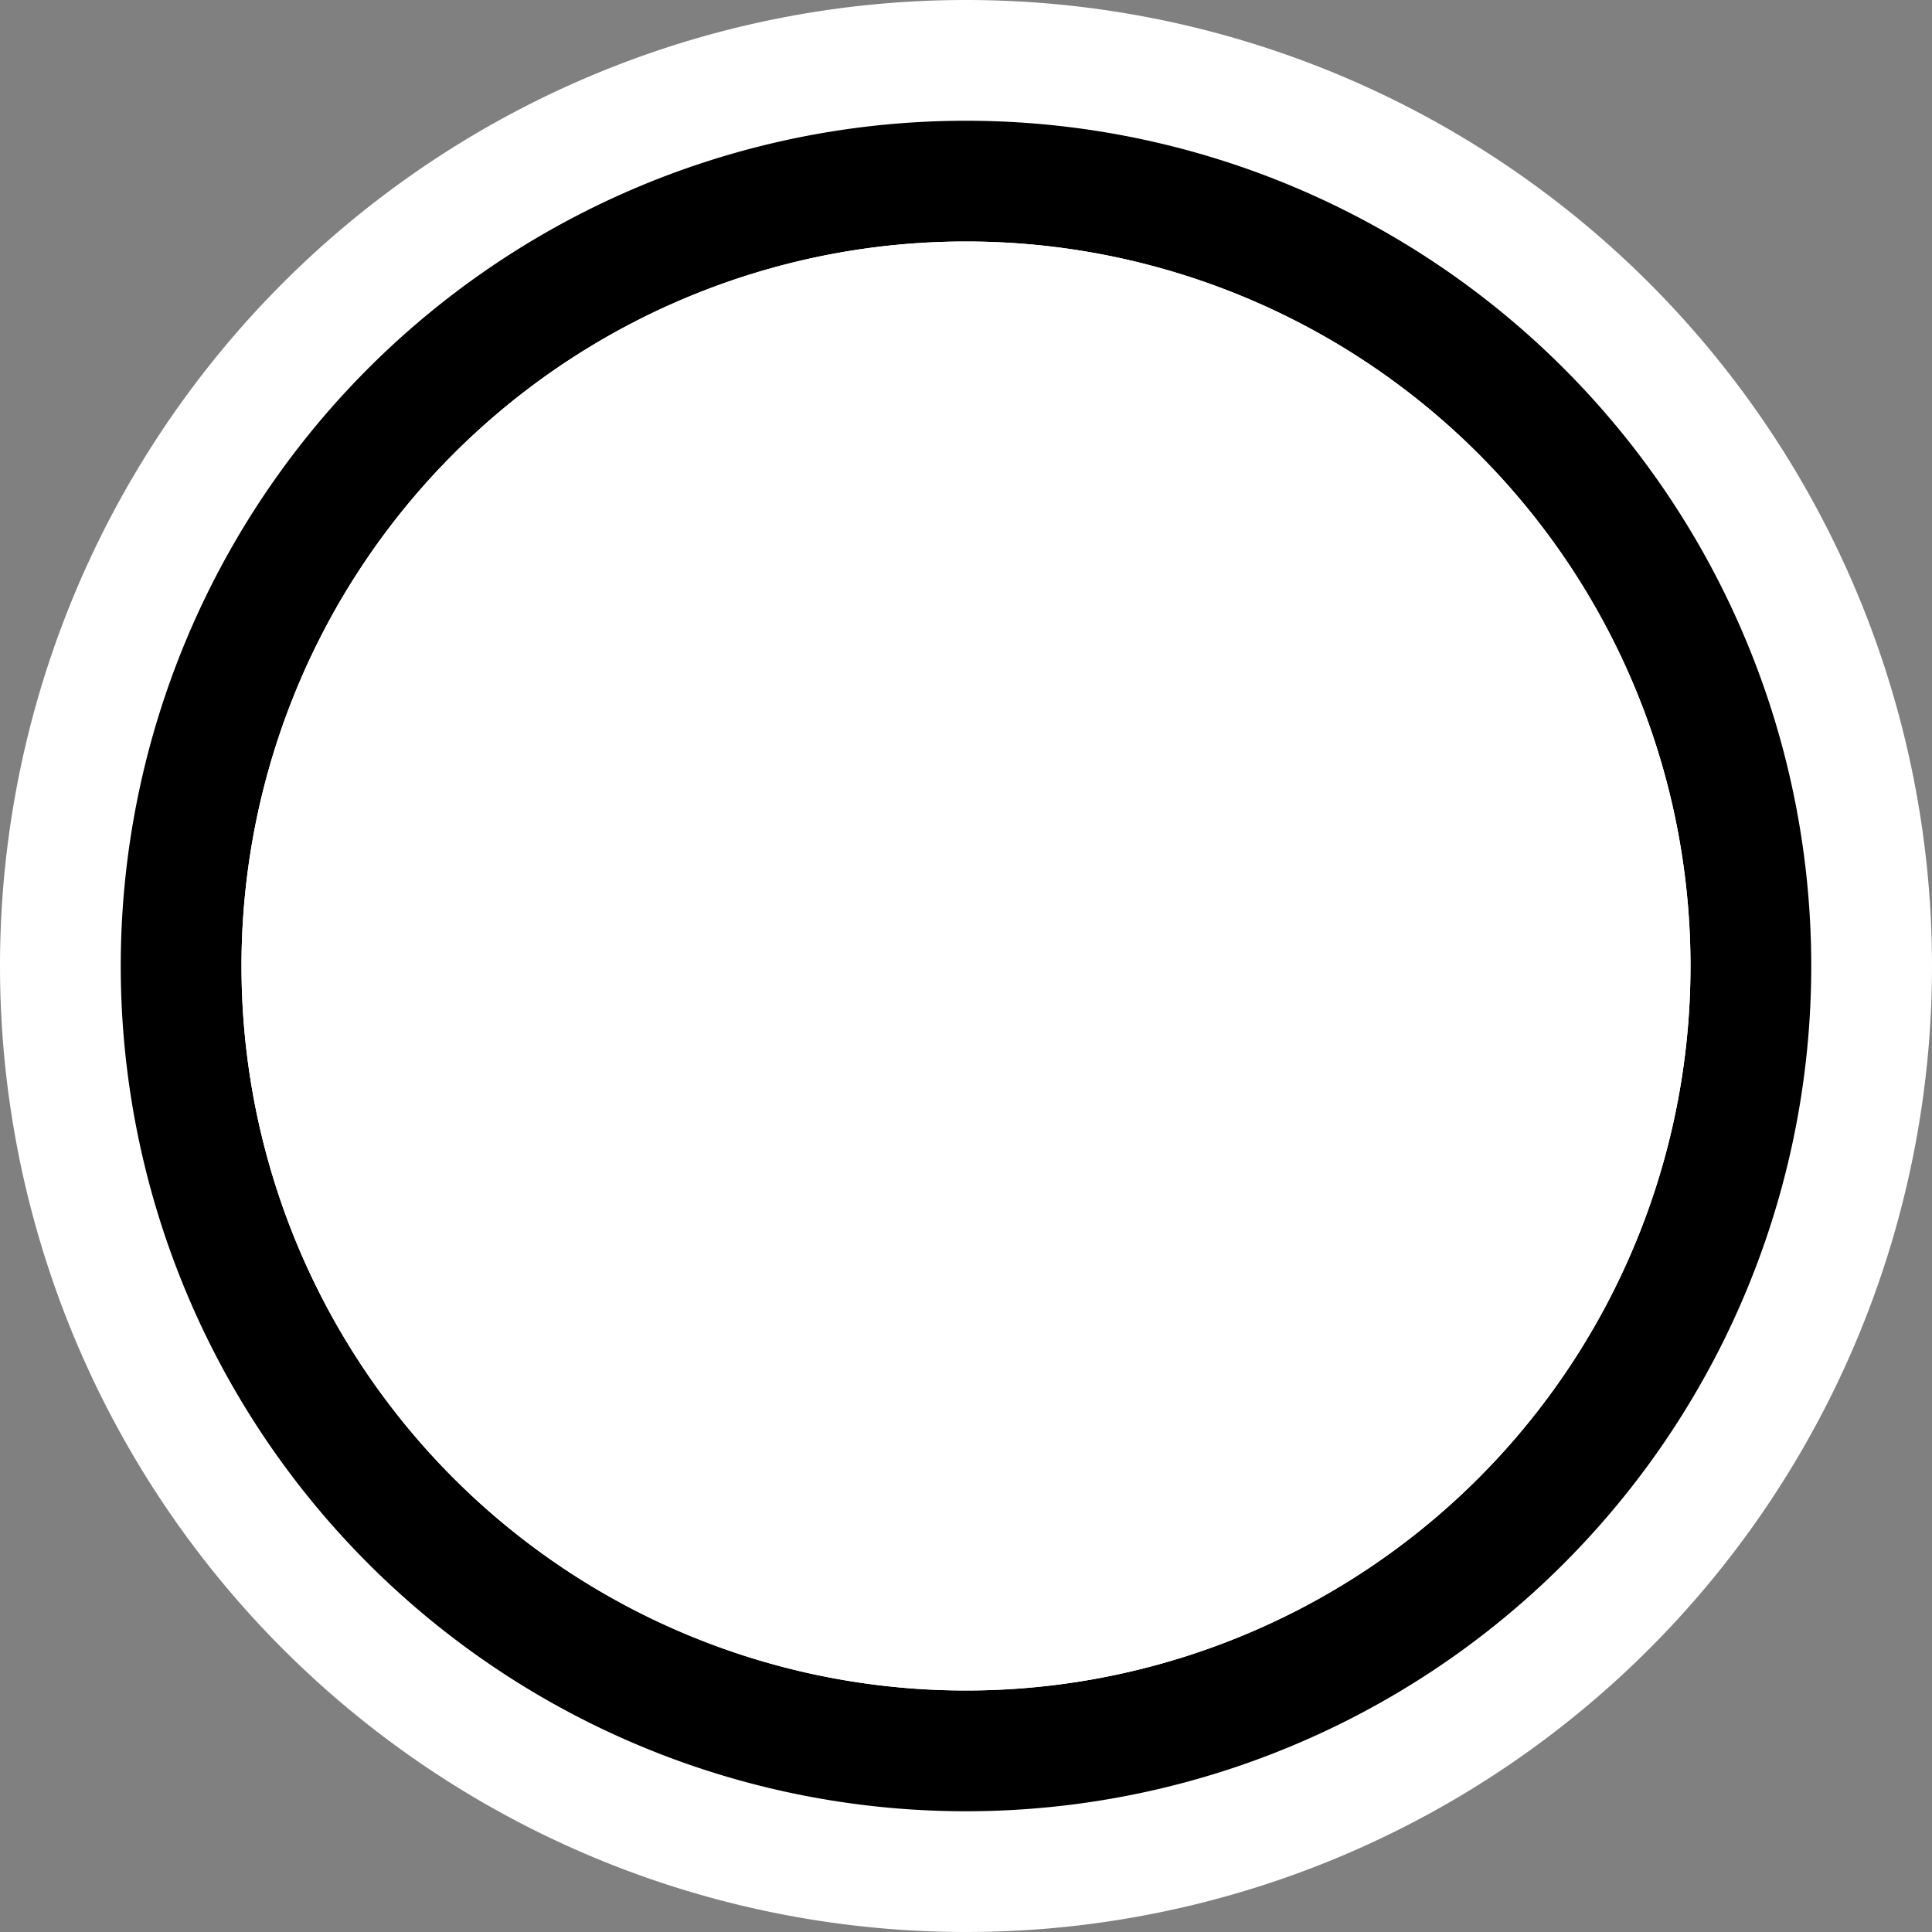 <svg xmlns="http://www.w3.org/2000/svg" viewBox="0 0 16 16"><rect x="0" y="0" width="16" height="16" fill="#808080" stroke="none"/><style>.st0,.st1{fill:white}.st1{opacity:0}.st2{fill:black}.st3{fill:white}</style><g id="outline"><path class="st0" d="M16 8A8 8 0 1 1 0 8a8 8 0 0 1 16 0z"/><path class="st1" d="M0 0h16v16H0z"/></g><path class="st2" d="M8 1a7 7 0 1 0 0 14A7 7 0 0 0 8 1zm0 13A6 6 0 1 1 8 2a6 6 0 0 1 0 12z" id="icon_x5F_bg"/><path class="st3" d="M14 8A6 6 0 1 1 2 8a6 6 0 0 1 12 0z" id="icon_x5F_fg"/></svg>